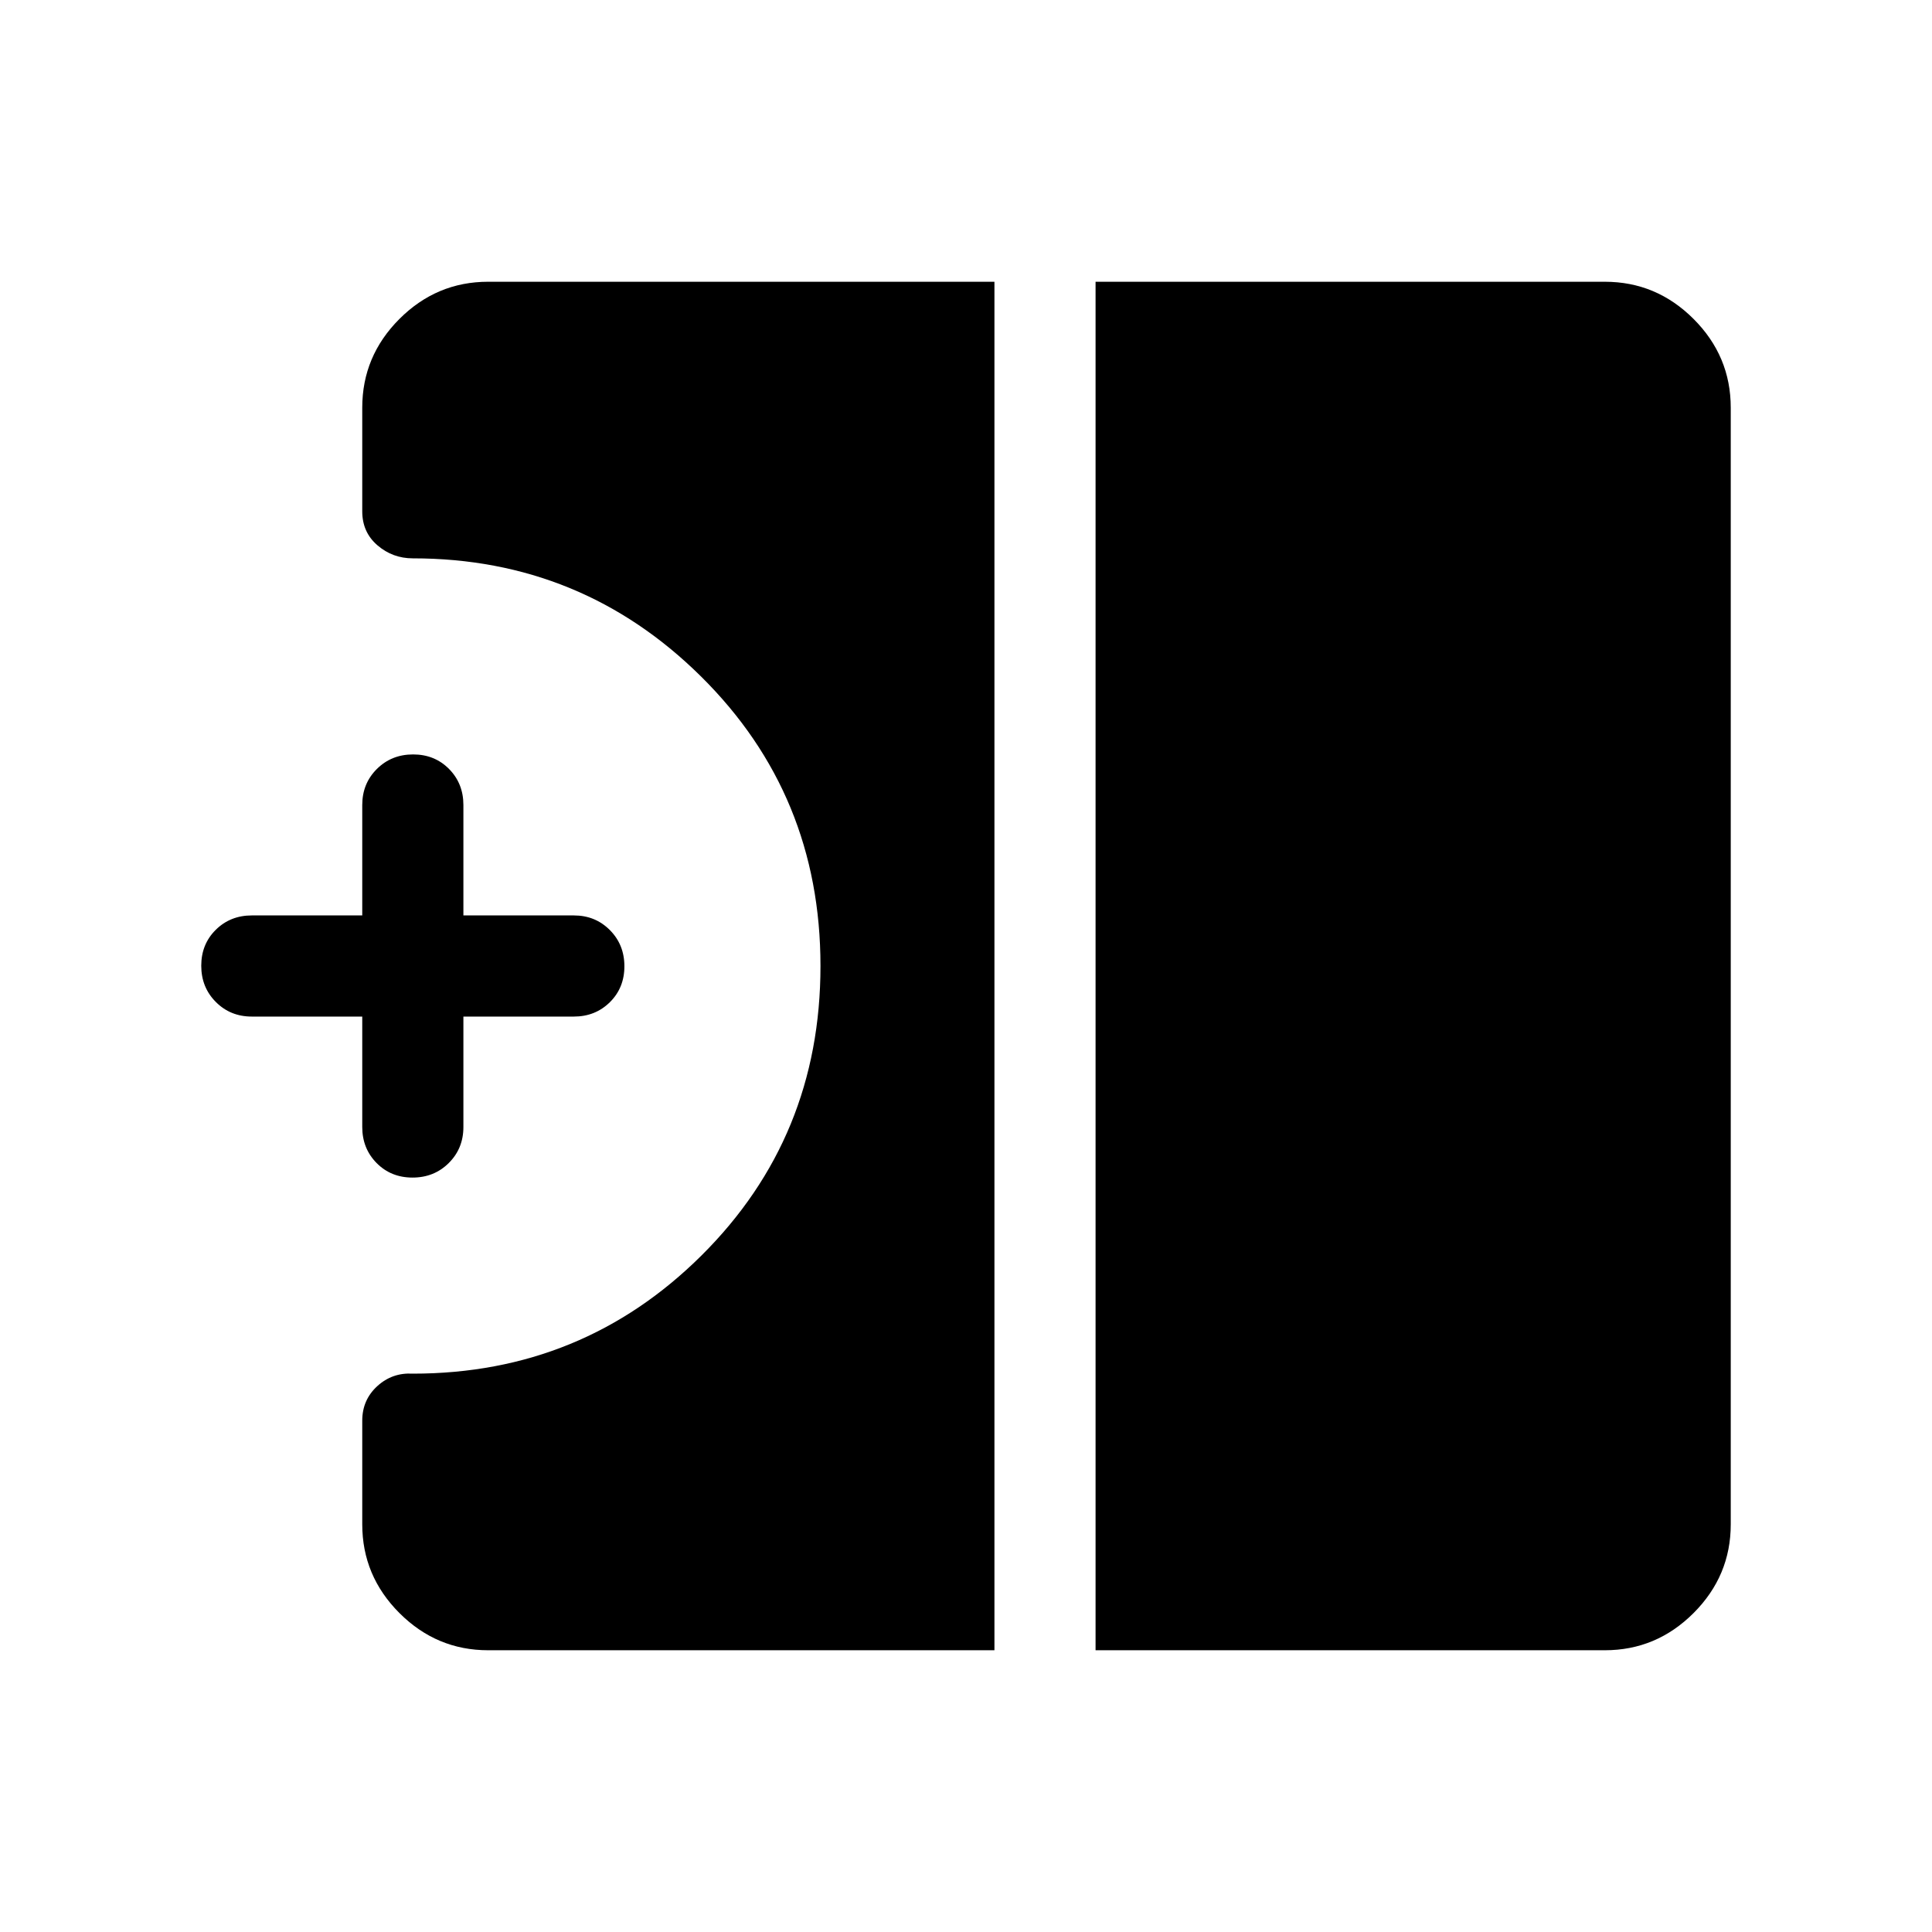 <svg xmlns="http://www.w3.org/2000/svg" viewBox="0 -960 960 960" width="32" height="32"><path d="M204.99-374.87q-10.73 0-17.86-7.23Q180-389.32 180-400v-54.87h-54.87q-10.68 0-17.9-7.27-7.23-7.26-7.23-17.99 0-10.74 7.23-17.87 7.22-7.13 17.9-7.13H180V-560q0-10.68 7.26-17.9 7.27-7.23 18-7.23 10.74 0 17.87 7.23 7.13 7.22 7.13 17.9v54.87h54.87q10.68 0 17.9 7.27 7.23 7.26 7.23 17.99 0 10.74-7.23 17.87-7.22 7.13-17.9 7.13h-54.87V-400q0 10.68-7.27 17.9-7.26 7.23-18 7.23ZM544.38-140v-680h253.05q25.61 0 44.09 18.48Q860-783.04 860-757.43v554.86q0 25.61-18.48 44.09Q823.04-140 797.43-140H544.38Zm-301.81 0q-25.61 0-44.09-18.48Q180-176.96 180-202.57v-51.51q0-10.32 7.46-17.15 7.46-6.82 17.67-6.21 84.35 0 143.46-58.74 59.1-58.74 59.1-143.82 0-85.08-59.31-143.82-59.31-58.74-143.25-58.74-10.05 0-17.59-6.49-7.54-6.49-7.54-16.87v-51.51q0-25.61 18.48-44.09Q216.96-820 242.57-820h251.56v680H242.57Z"/></svg>